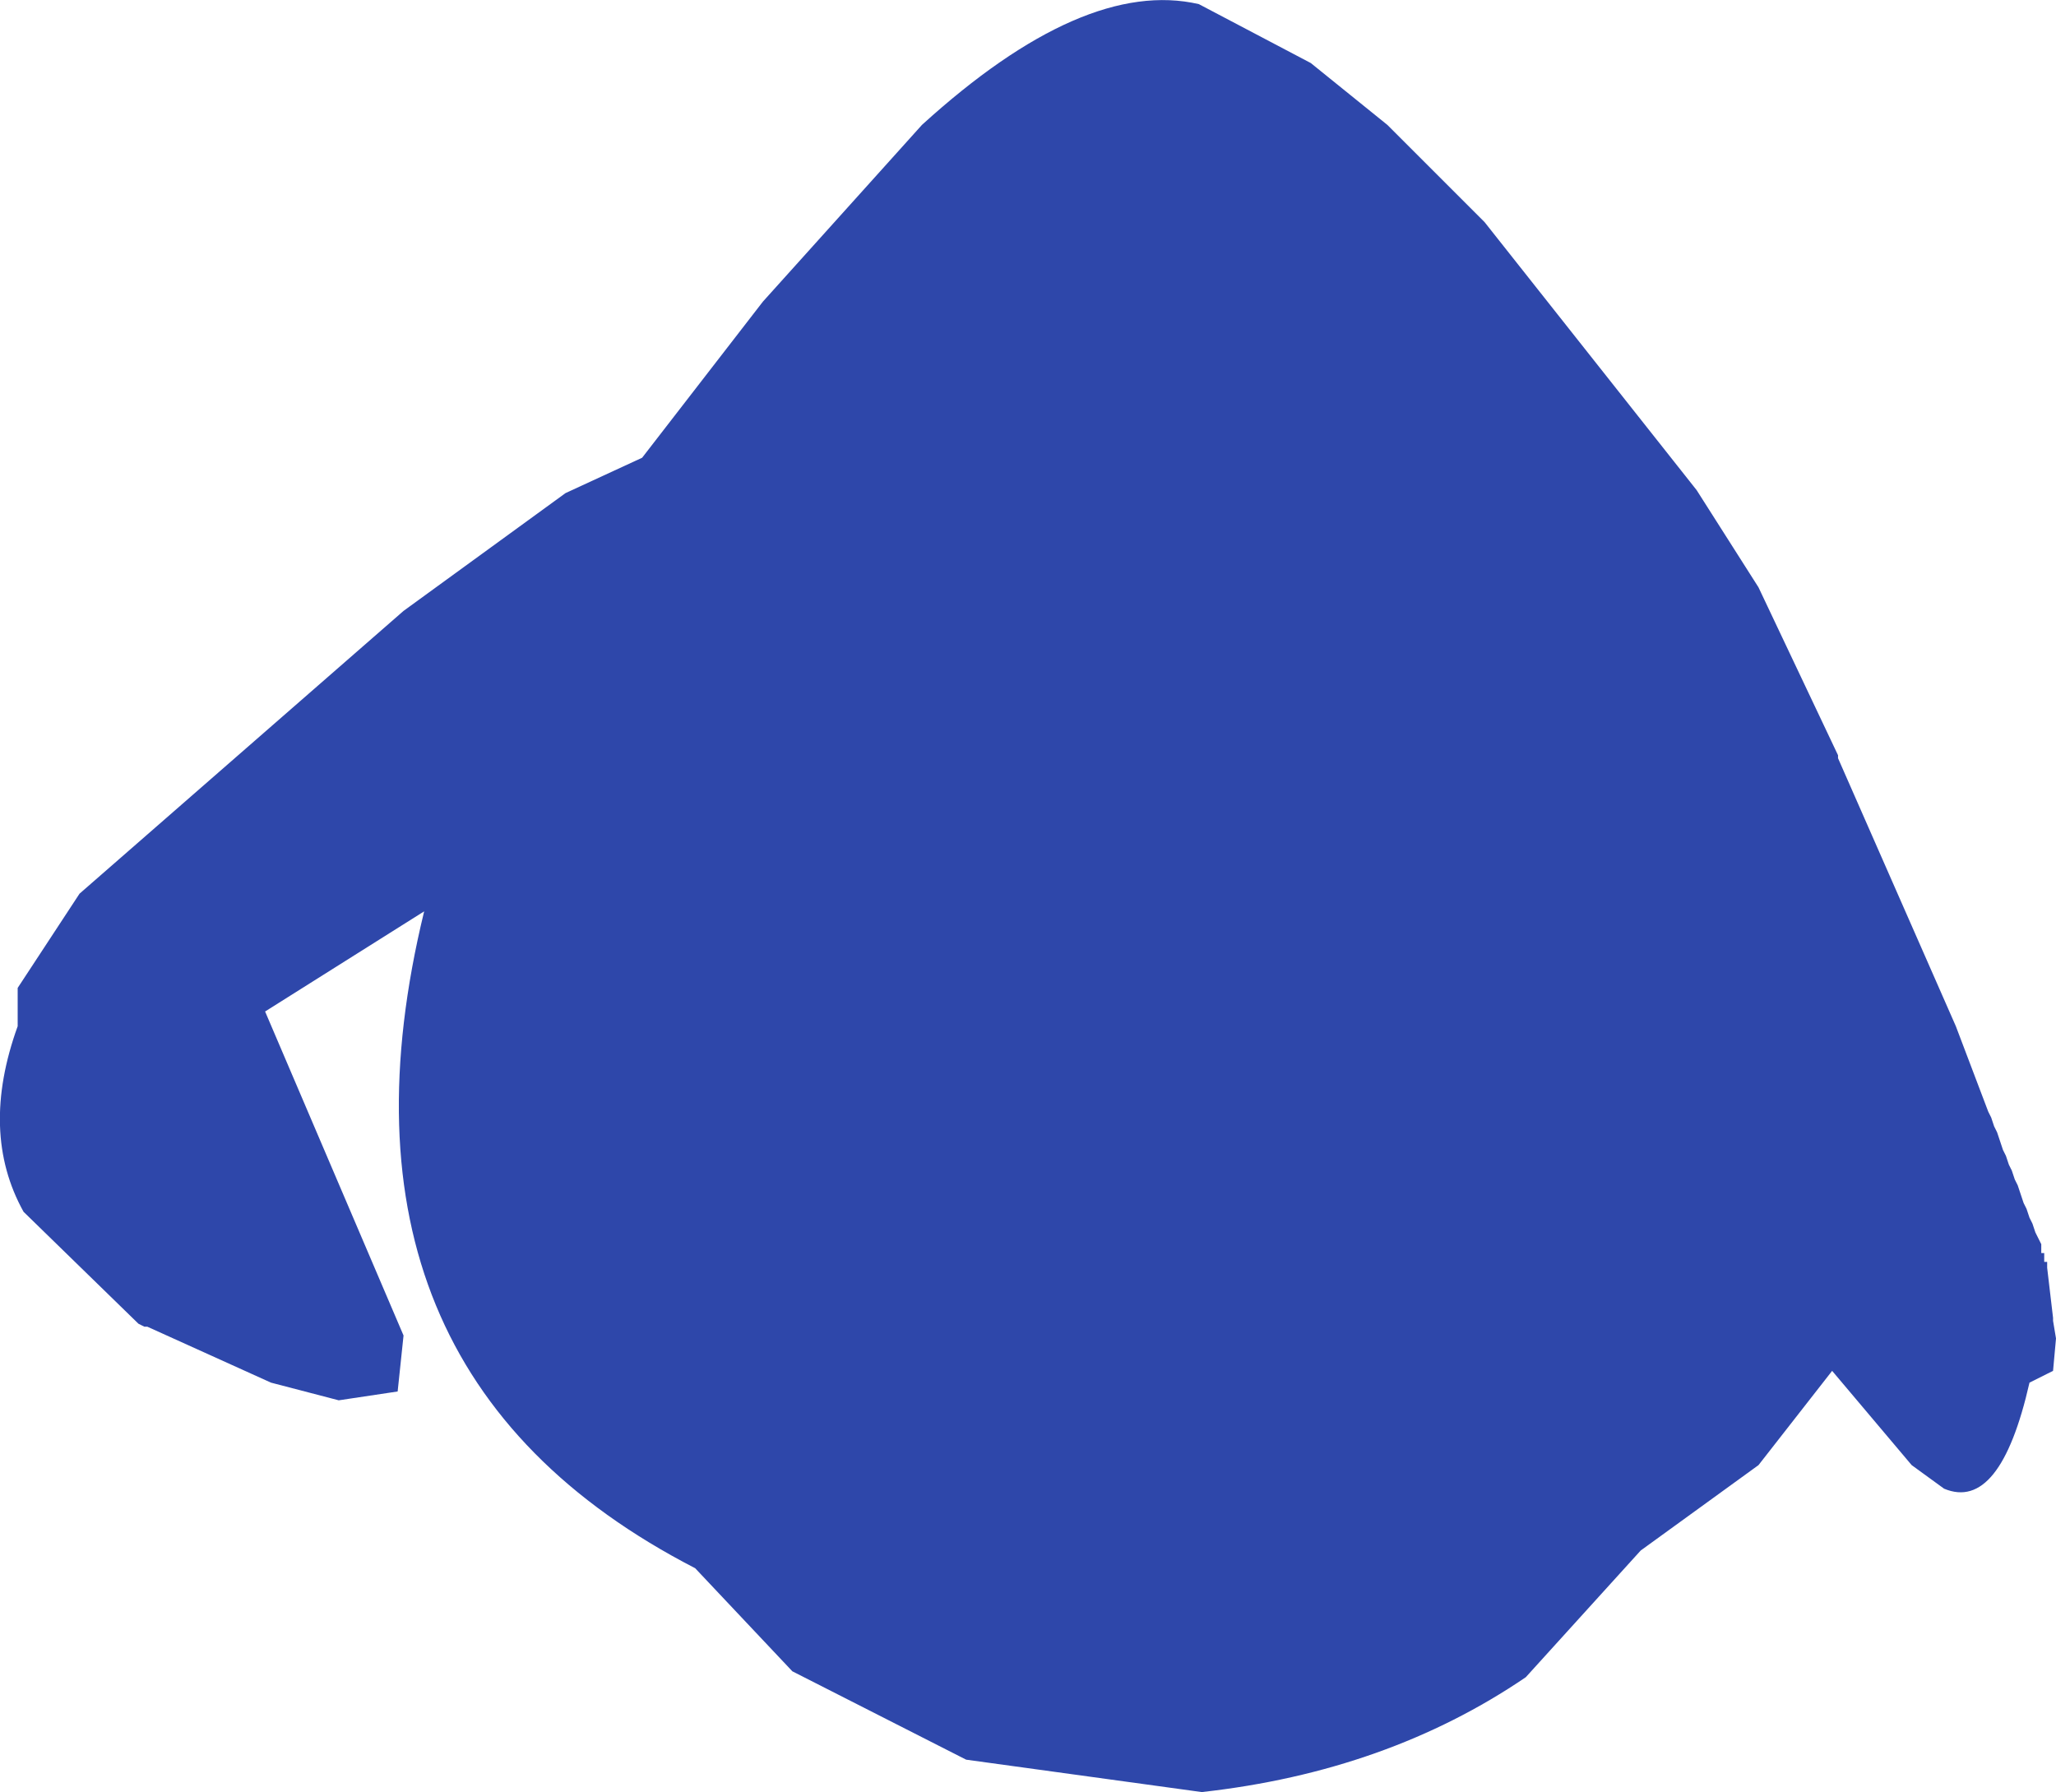 <?xml version="1.0" encoding="UTF-8" standalone="no"?>
<svg xmlns:ffdec="https://www.free-decompiler.com/flash" xmlns:xlink="http://www.w3.org/1999/xlink" ffdec:objectType="shape" height="152.1px" width="174.5px" xmlns="http://www.w3.org/2000/svg">
  <g transform="matrix(1.0, 0.0, 0.0, 1.0, 98.5, 64.85)">
    <path d="M19.25 -54.25 L27.5 -46.0 45.5 -23.25 50.75 -15.0 57.5 -0.75 57.5 -0.5 67.5 22.25 70.25 29.5 70.5 30.0 70.75 30.75 71.0 31.25 71.5 32.75 71.75 33.25 72.0 34.0 72.25 34.5 72.5 35.25 72.75 35.75 73.25 37.25 73.5 37.75 73.75 38.5 74.0 39.0 74.25 39.75 74.75 40.75 74.75 41.5 75.0 41.5 75.0 42.25 75.25 42.25 75.25 42.75 75.75 47.0 75.75 47.25 76.0 48.75 75.75 51.5 73.75 52.5 Q71.25 63.5 66.5 61.5 L63.75 59.5 57.0 51.5 50.75 59.5 40.75 66.75 31.0 77.5 Q19.25 85.5 3.5 87.25 L-16.5 84.5 -31.25 77.0 -39.5 68.25 Q-72.0 51.5 -62.5 12.5 L-76.0 21.0 -64.25 48.5 -64.75 53.25 -69.75 54.0 -75.5 52.5 -86.0 47.75 -86.25 47.75 -86.75 47.5 -96.5 38.0 Q-100.25 31.25 -97.0 22.25 L-97.0 19.0 -91.75 11.0 -64.25 -13.0 -50.5 -23.0 -44.0 -26.0 -33.75 -39.25 -20.25 -54.25 Q-6.5 -66.75 3.25 -64.5 L12.75 -59.5 19.25 -54.25" fill="#2e47aa" fill-rule="evenodd" stroke="none"/>
  </g>
</svg>
